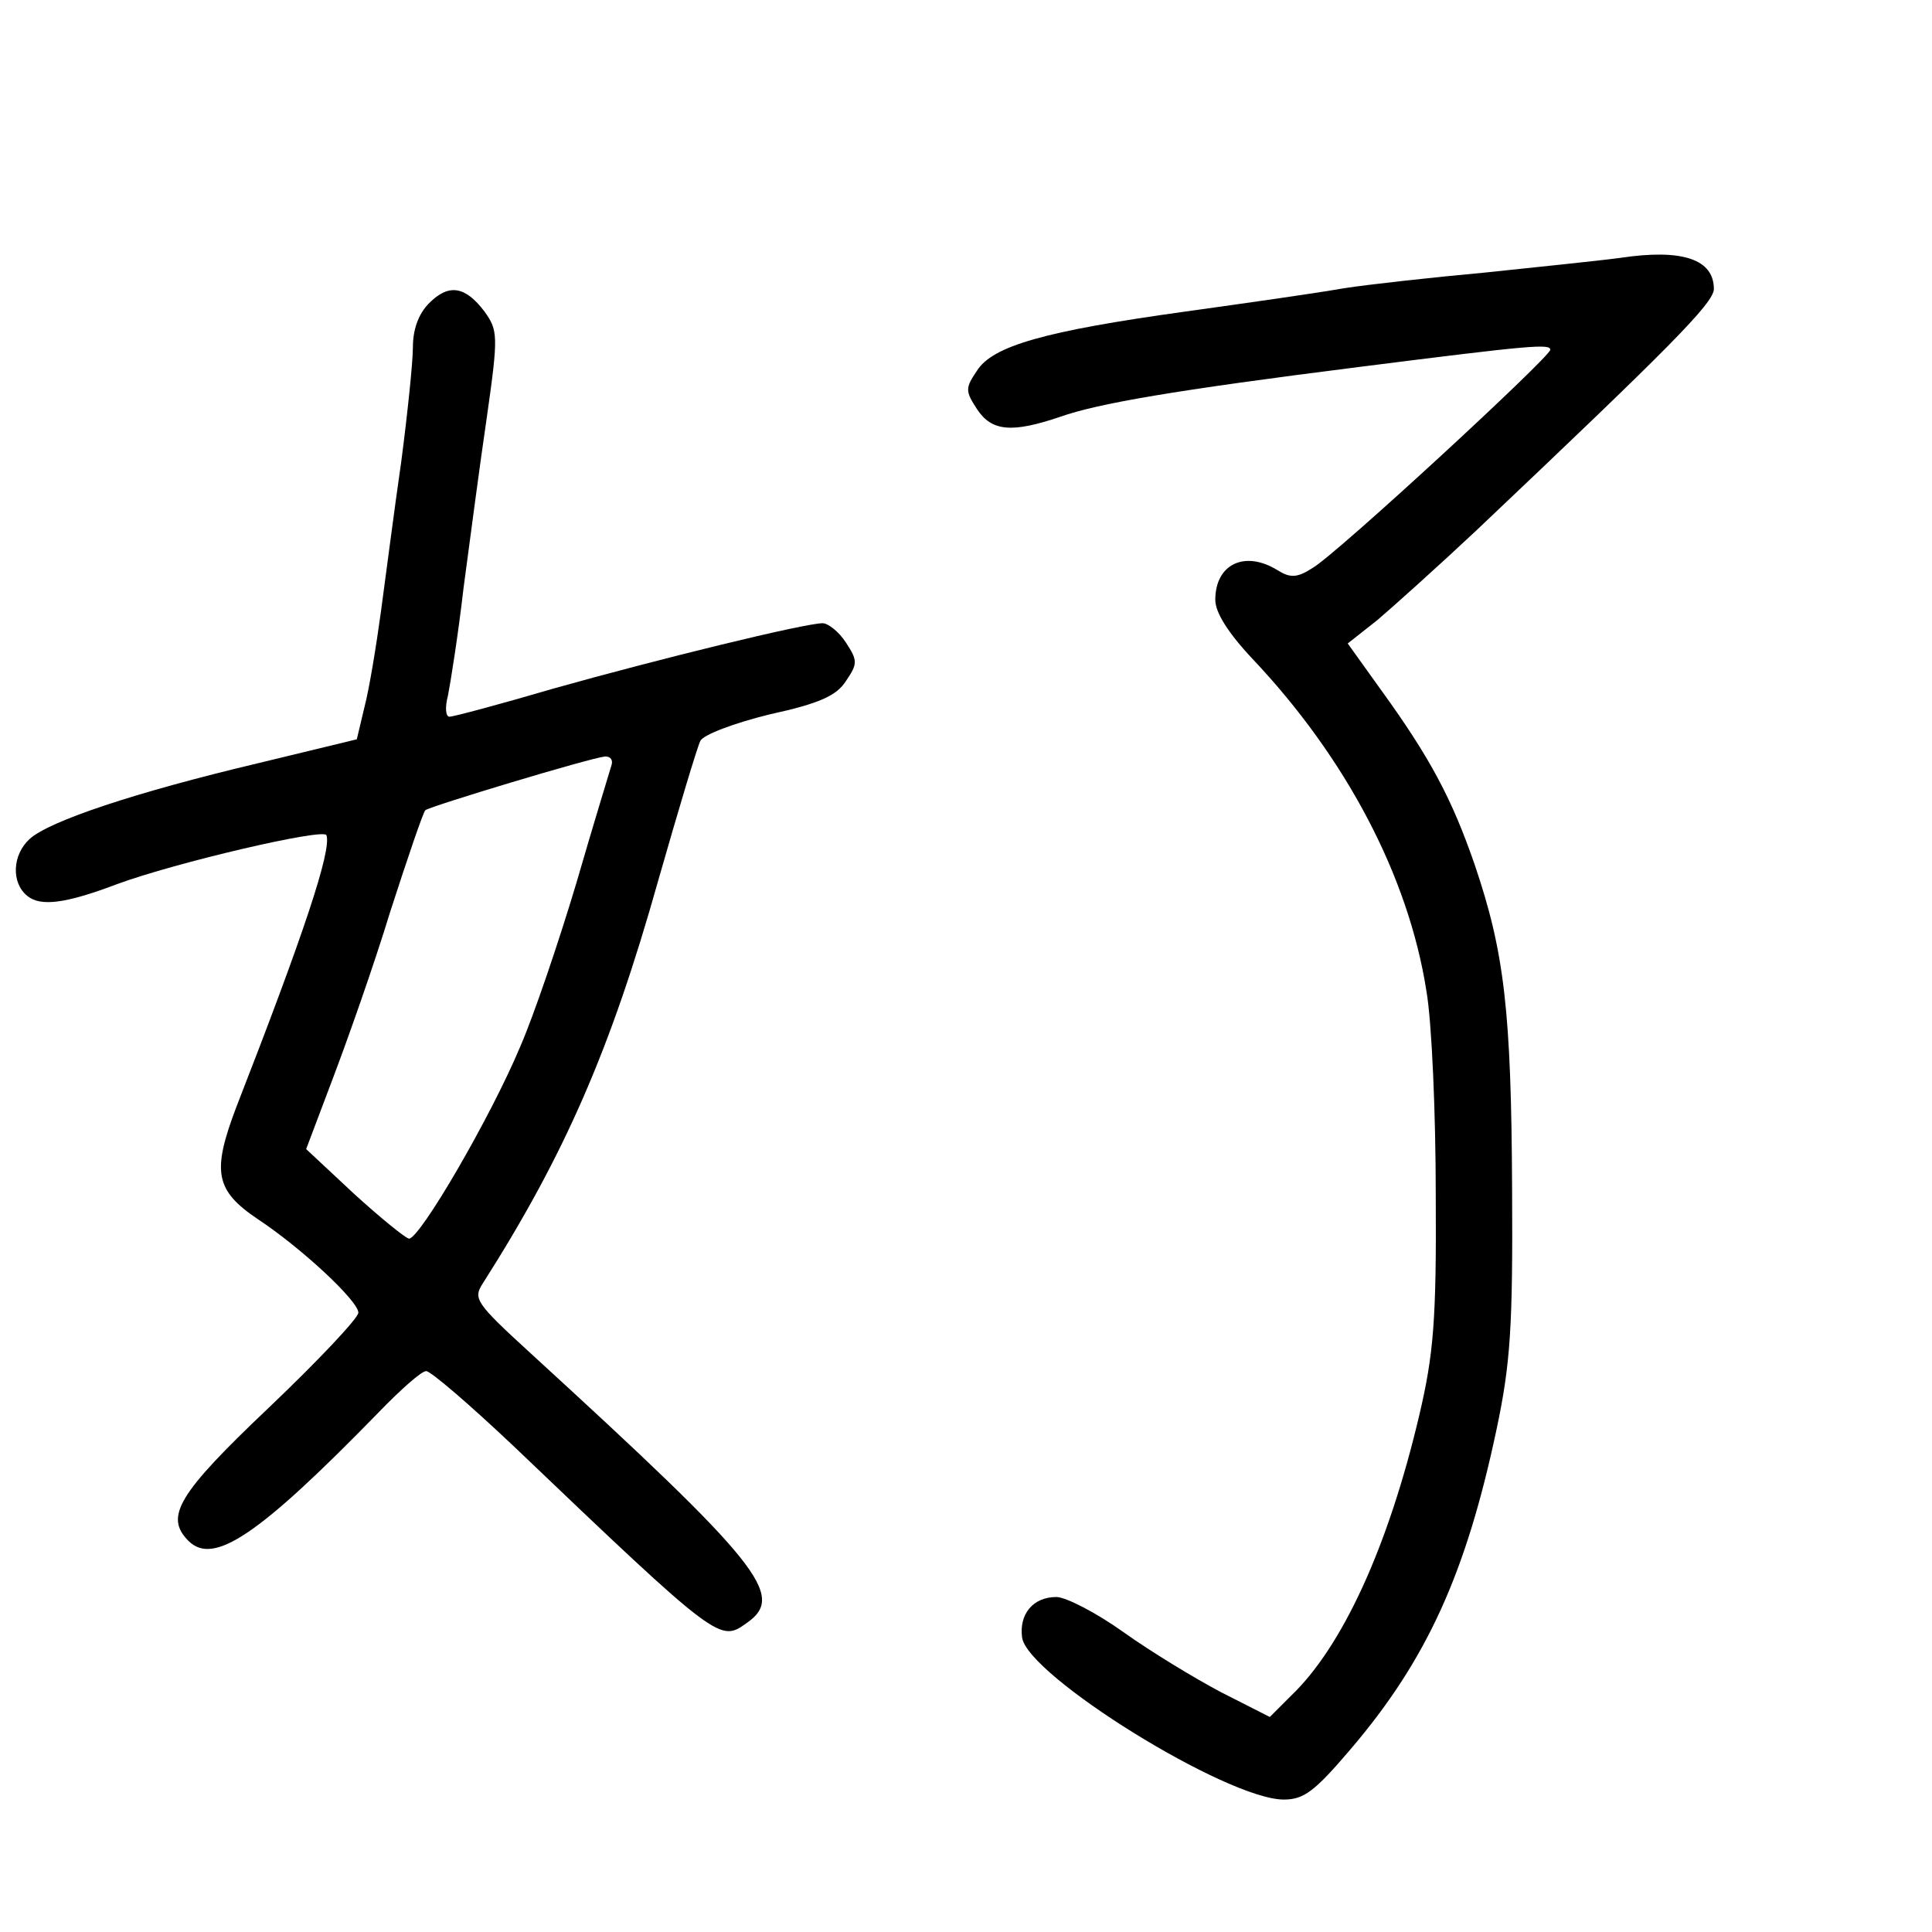 <?xml version="1.0" standalone="no"?>
<!DOCTYPE svg PUBLIC "-//W3C//DTD SVG 20010904//EN"
 "http://www.w3.org/TR/2001/REC-SVG-20010904/DTD/svg10.dtd">
<svg version="1.0" xmlns="http://www.w3.org/2000/svg"
 width="248pt" height="248pt" viewBox="0 0 248 248"
 preserveAspectRatio="xMidYMid meet">
<g transform="translate(0,248) scale(0.1,-0.1)"
fill="#000000" stroke="none">
<path d="M2080 2149 c-30 -4 -109 -12 -175 -19 -66 -6 -147 -15 -180 -20 -33
-6 -125 -19 -204 -30 -180 -25 -247 -44 -267 -76 -15 -22 -15 -26 0 -49 19
-29 45 -31 107 -10 48 17 146 34 384 64 221 28 245 30 245 22 0 -9 -274 -262
-305 -280 -20 -13 -29 -13 -45 -3 -42 26 -80 8 -80 -38 0 -16 16 -42 48 -76
120 -127 200 -279 223 -426 7 -40 12 -158 12 -263 1 -161 -3 -204 -21 -281
-40 -170 -99 -298 -165 -361 l-27 -27 -63 32 c-34 18 -90 52 -125 77 -35 25
-74 45 -86 45 -30 0 -48 -22 -44 -52 7 -49 263 -208 336 -208 26 0 40 11 86
65 98 115 148 226 187 410 18 85 21 132 20 308 -1 230 -10 305 -48 417 -29 84
-57 137 -120 224 l-43 60 38 30 c20 17 78 69 127 115 247 234 305 292 305 310
0 38 -40 52 -120 40z"/>
<path d="M551 2091 c-14 -14 -21 -34 -21 -57 0 -19 -7 -86 -15 -147 -9 -62
-20 -148 -26 -192 -6 -44 -15 -99 -21 -122 l-10 -42 -128 -31 c-156 -37 -267
-74 -292 -97 -22 -20 -24 -56 -3 -73 17 -14 49 -10 115 15 76 28 265 72 269
63 7 -19 -29 -127 -116 -350 -31 -82 -27 -106 28 -143 56 -37 129 -105 129
-120 0 -7 -52 -62 -115 -122 -117 -111 -134 -140 -103 -171 32 -32 90 7 244
165 28 29 55 53 61 53 6 0 57 -44 113 -97 265 -253 264 -251 299 -226 50 35
17 76 -278 346 -71 65 -74 70 -61 90 105 165 164 300 225 517 26 91 50 171 54
179 4 8 44 23 89 34 64 14 86 24 98 43 15 22 15 26 0 49 -9 14 -23 25 -30 25
-23 0 -211 -46 -346 -84 -68 -20 -128 -36 -133 -36 -5 0 -6 12 -2 27 3 15 13
77 20 138 8 60 21 159 30 220 15 105 14 111 -3 135 -25 33 -46 36 -71 11z
m234 -593 c-2 -7 -23 -75 -45 -151 -23 -77 -55 -171 -72 -210 -38 -91 -129
-247 -143 -247 -5 1 -37 27 -71 58 l-61 57 34 90 c19 50 53 146 74 215 22 68
42 127 45 130 6 5 211 67 231 69 7 0 10 -5 8 -11z"/>
</g>
</svg>

